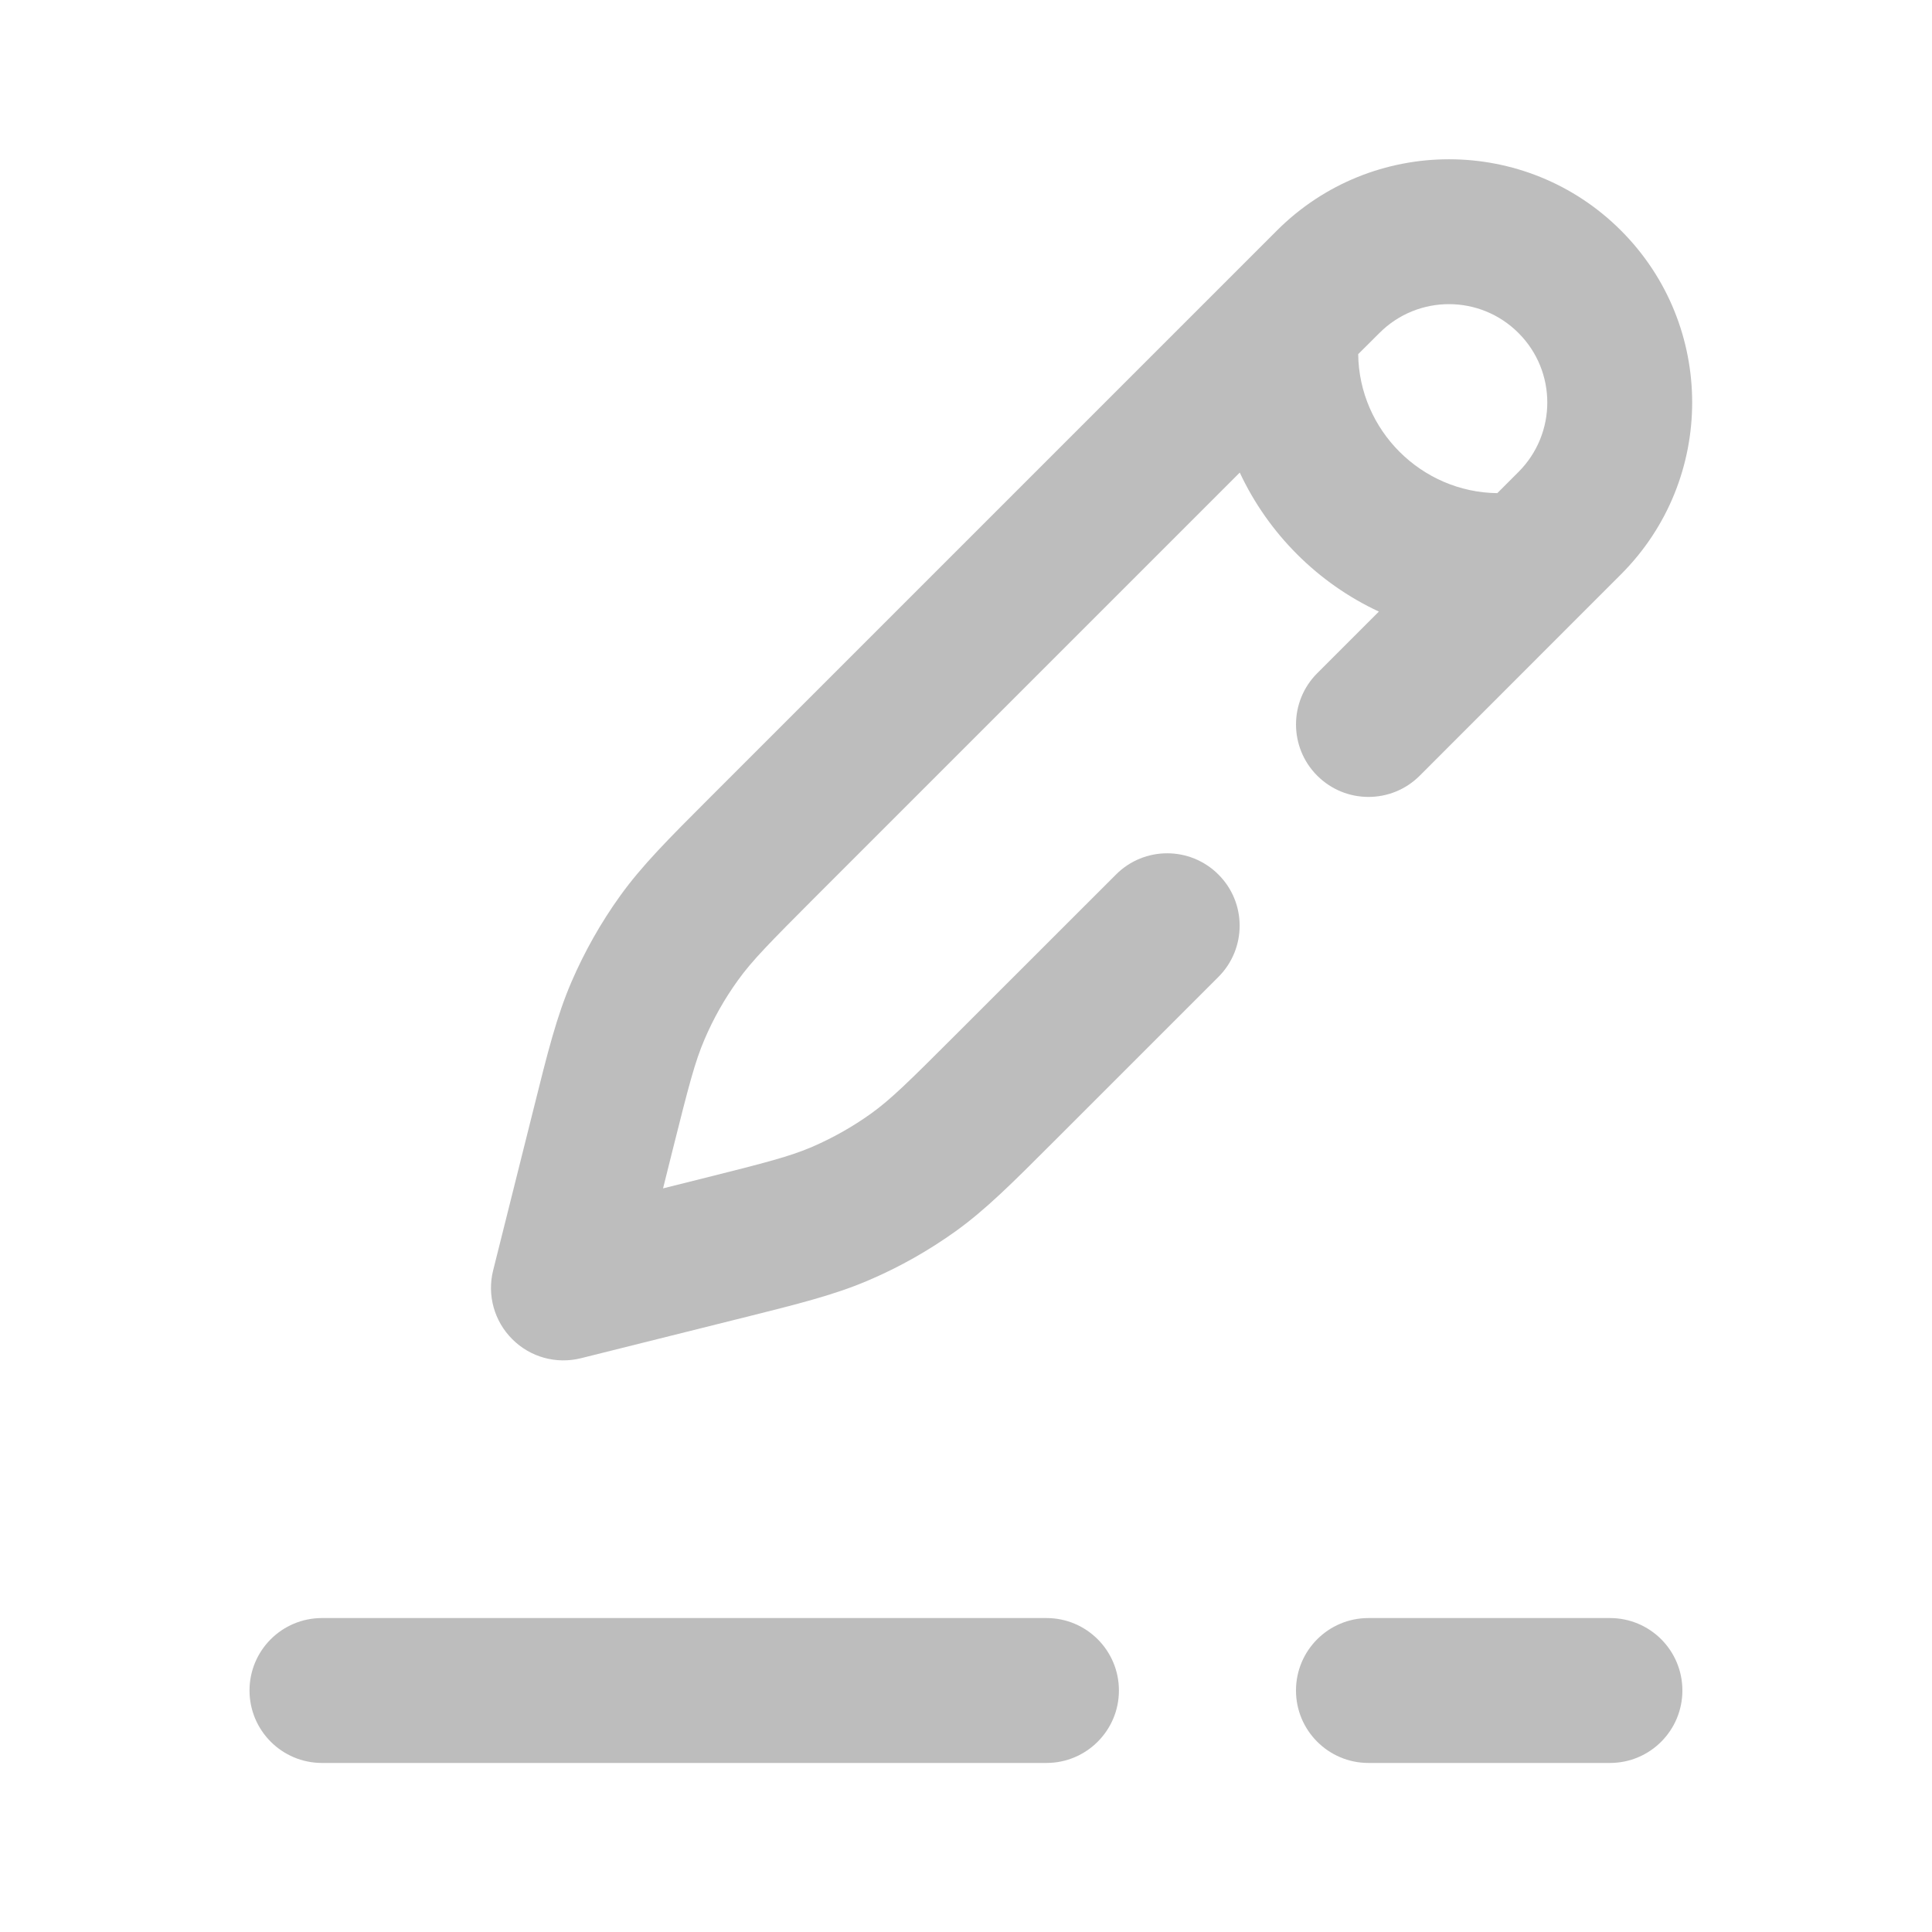 <svg width="20" height="20" viewBox="0 0 20 20" fill="none" xmlns="http://www.w3.org/2000/svg">
<path fill-rule="evenodd" clip-rule="evenodd" d="M15.719 3.447C15.322 3.049 14.677 3.049 14.28 3.447L14.06 3.666C14.069 4.453 14.713 5.096 15.5 5.105L15.719 4.886C16.117 4.488 16.117 3.844 15.719 3.447ZM14.274 6.331L13.636 6.969C13.343 7.262 13.343 7.737 13.636 8.03C13.929 8.323 14.404 8.323 14.697 8.03L16.78 5.946C17.763 4.963 17.763 3.369 16.78 2.386C15.797 1.403 14.203 1.403 13.219 2.386L7.389 8.216L7.345 8.26C6.921 8.684 6.647 8.958 6.421 9.272C6.221 9.55 6.052 9.849 5.916 10.164C5.763 10.519 5.669 10.894 5.524 11.477L5.509 11.537L5.105 13.151C5.041 13.406 5.116 13.677 5.303 13.863C5.489 14.05 5.759 14.124 6.015 14.06L7.628 13.657L7.689 13.642C8.271 13.496 8.647 13.403 9.002 13.249C9.317 13.114 9.616 12.944 9.894 12.745C10.208 12.519 10.481 12.245 10.906 11.82L10.95 11.776L12.613 10.113C12.906 9.82 12.906 9.345 12.613 9.053C12.32 8.76 11.845 8.76 11.553 9.053L9.889 10.716C9.406 11.199 9.221 11.381 9.018 11.527C8.828 11.663 8.623 11.779 8.408 11.872C8.178 11.971 7.927 12.036 7.264 12.202L6.864 12.302L6.964 11.901C7.13 11.238 7.195 10.987 7.294 10.758C7.386 10.542 7.502 10.338 7.639 10.148C7.785 9.944 7.967 9.76 8.45 9.276L12.834 4.892C13.129 5.524 13.642 6.037 14.274 6.331ZM2.583 17.5C2.583 17.085 2.919 16.75 3.333 16.75H10.833C11.247 16.75 11.583 17.085 11.583 17.5C11.583 17.914 11.247 18.25 10.833 18.25H3.333C2.919 18.25 2.583 17.914 2.583 17.5ZM13.416 17.5C13.416 17.085 13.752 16.75 14.166 16.75H16.666C17.081 16.75 17.416 17.085 17.416 17.5C17.416 17.914 17.081 18.25 16.666 18.25H14.166C13.752 18.25 13.416 17.914 13.416 17.5Z" fill="#BDBDBD"/>
</svg>

